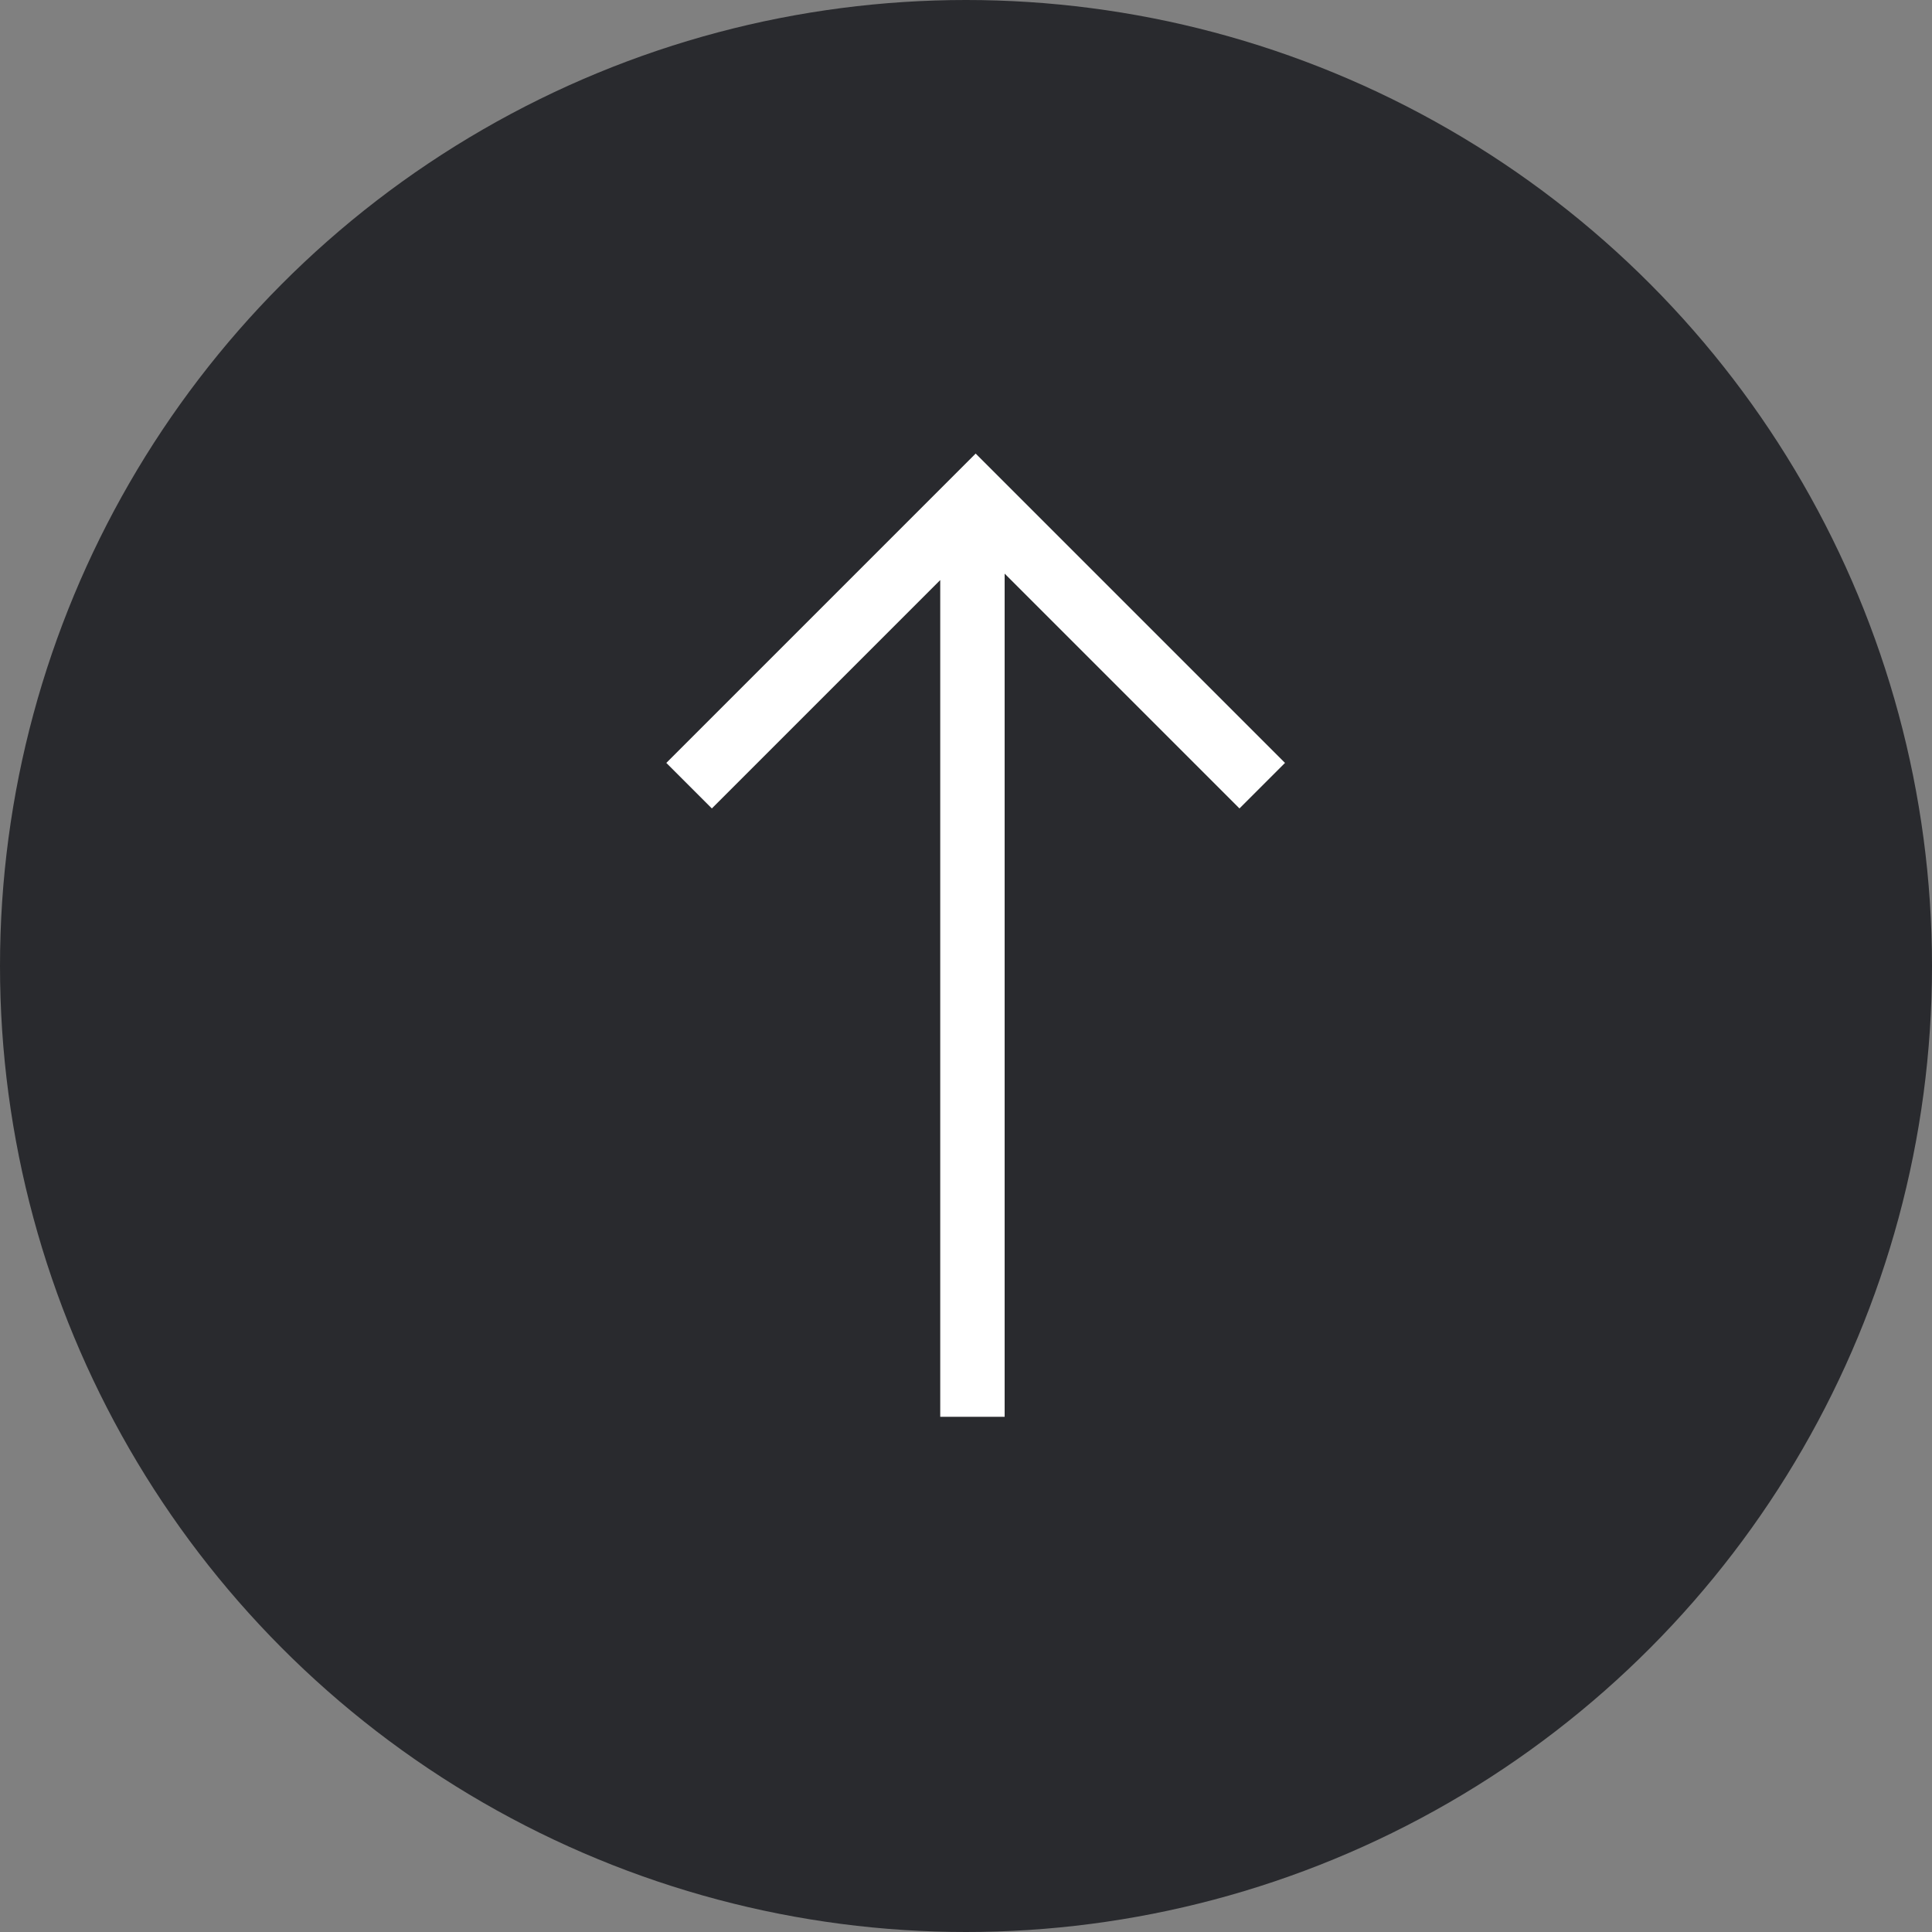 <svg version="1.1" id="Layer_1" xmlns="http://www.w3.org/2000/svg" xmlns:xlink="http://www.w3.org/1999/xlink" x="0px" y="0px" viewBox="0 0 60 60" style="enable-background:new 0 0 60 60;" xml:space="preserve" class="scrollToTop__img">
<rect x="0" y="0" width="60" height="60" fill="#808080" stroke="none"/>
<style type="text/css">
      .st0 {
        fill: #292A2E;
      }

      .st1 {
        fill: none;
        stroke: #FFFFFF;
        stroke-width: 2;
      }
    </style>
<circle class="st0" cx="30" cy="30" r="30"/>
<path class="st1" d="M39.2,24.4l-8.9-8.9l-8.9,8.9 M30.2,16.7V44"/>
</svg>